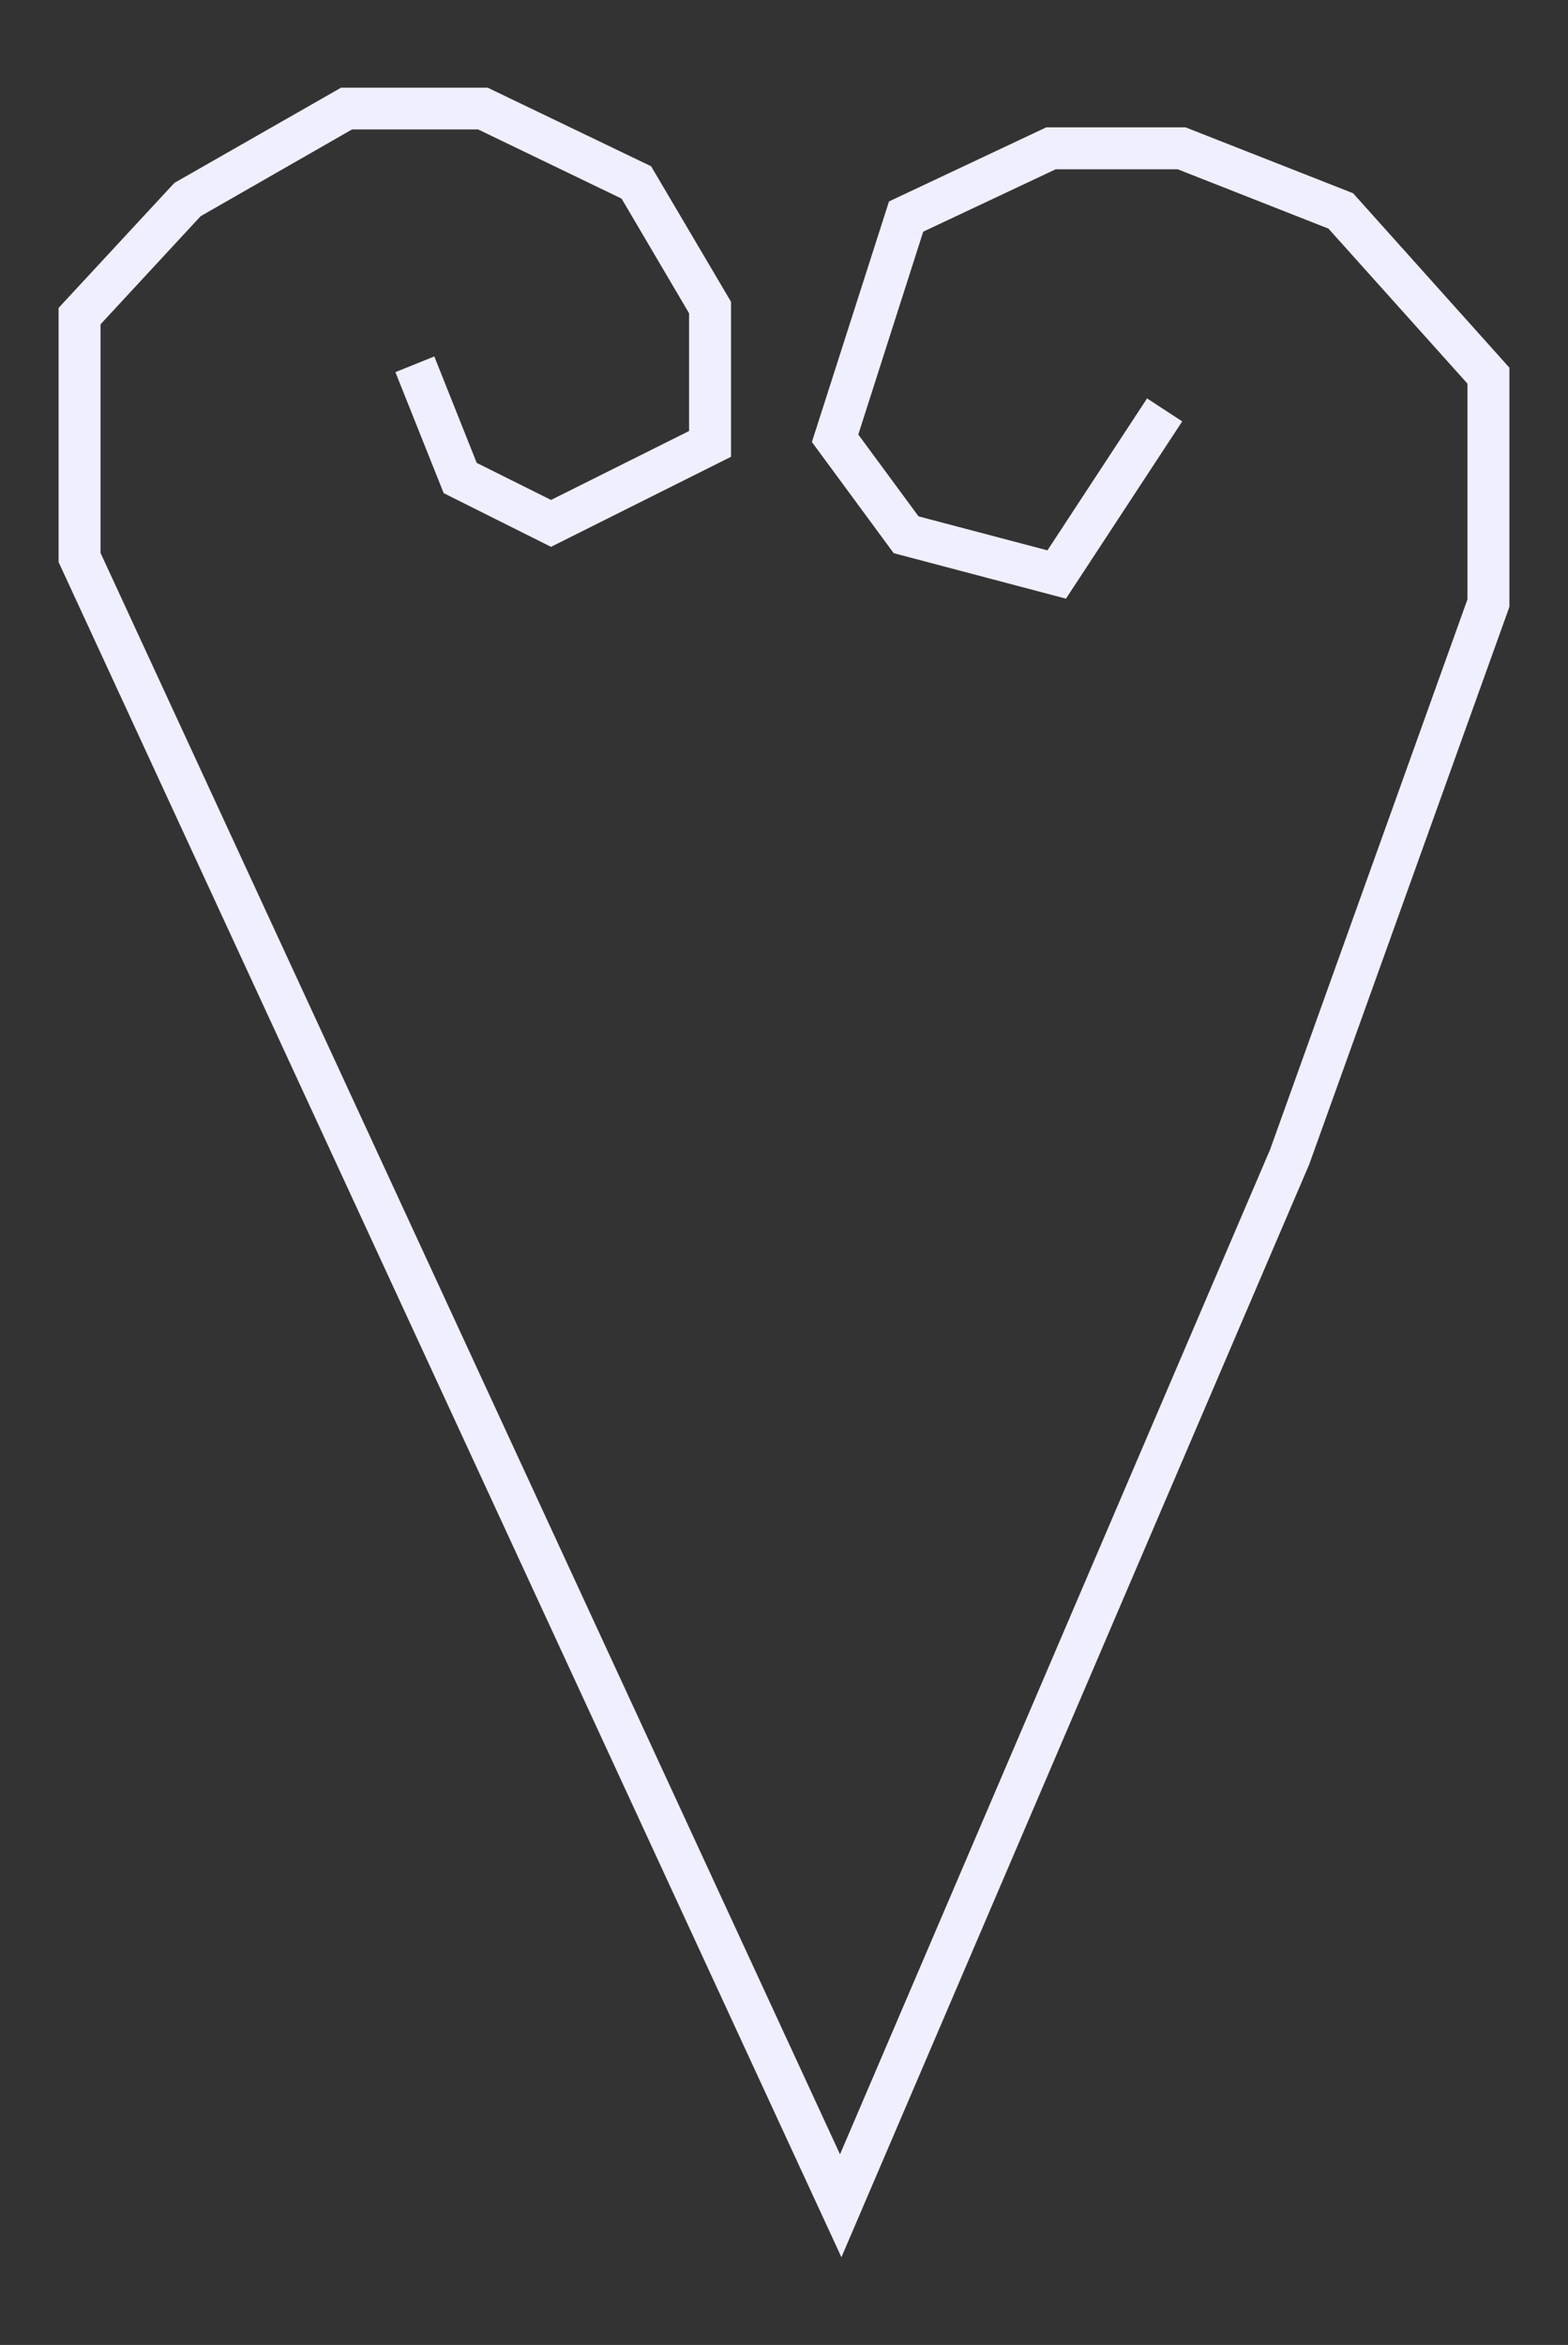 <?xml version="1.0" encoding="utf-8"?>
<!-- Generator: Adobe Illustrator 24.0.3, SVG Export Plug-In . SVG Version: 6.00 Build 0)  -->
<svg version="1.1" id="Layer_1" xmlns="http://www.w3.org/2000/svg" xmlns:xlink="http://www.w3.org/1999/xlink" x="0px" y="0px"
	 viewBox="0 0 669 1000" style="enable-background:new 0 0 669 1000;" xml:space="preserve">
<rect x="0" y="0" width="669" height="1000" fill="#333333" stroke="none"/>
<style type="text/css">
	.st0{fill:#EFEFFF;}
</style>
<title>test</title>
<g id="v">
	<polygon class="st0" points="359,962.6 25,239.7 25,131.3 74.4,78 145.5,37.4 208.1,37.4 277.8,70.9 311.9,128.7 311.9,194.8 
		235.1,233.2 189.3,210.3 168.7,158.7 185.3,152 203.4,197.4 235.1,213.2 294,183.8 294,133.6 265.2,84.7 204,55.2 150.2,55.2 
		85.6,92.2 42.9,138.3 42.9,235.8 358.4,918.7 541.9,490.2 626.1,255.6 626.1,163.6 566.8,97.5 502.5,72.2 450.4,72.2 393.9,98.8 
		366.2,185.3 391.9,220.2 446.9,234.7 489.4,169.9 504.4,179.7 454.8,255.3 381.3,235.9 346.4,188.5 379.3,85.9 446.4,54.3 
		505.8,54.3 577.3,82.4 644,156.8 644,258.7 643.5,260.2 558.5,496.8 558.4,497 	"/>
</g>
</svg>
